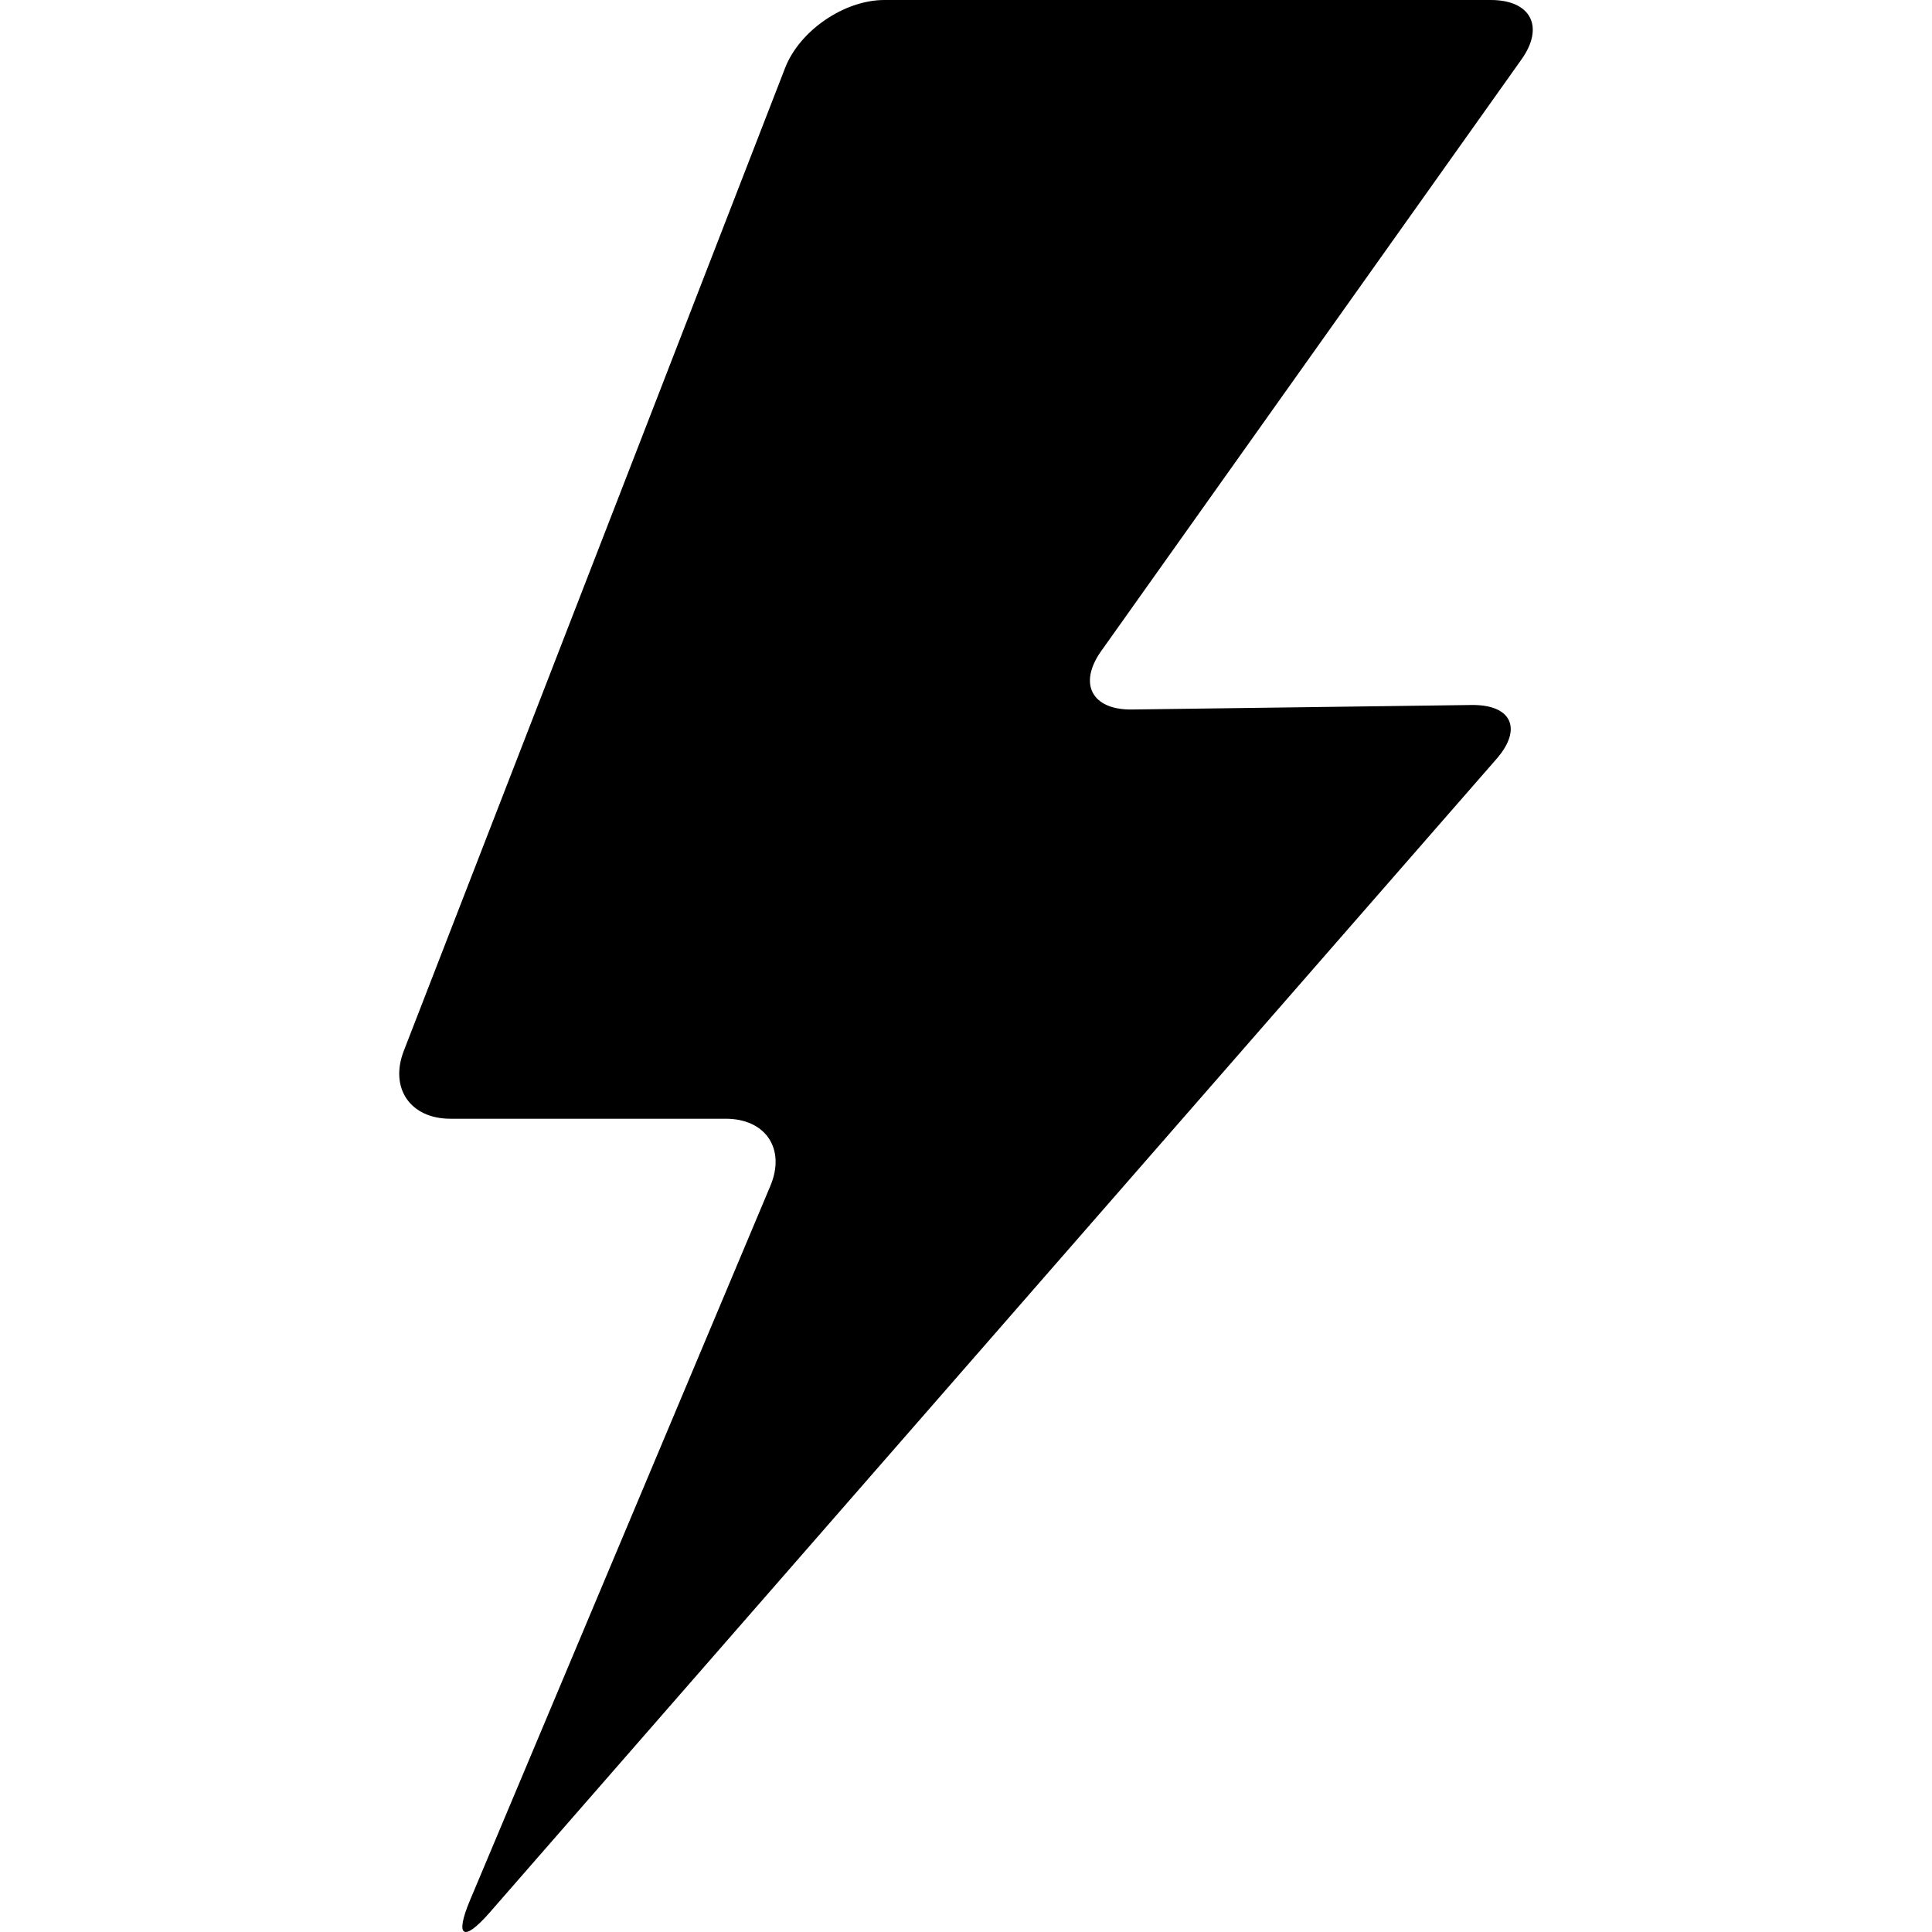 <?xml version="1.0" encoding="utf-8"?>
<!-- Generator: Adobe Illustrator 16.0.0, SVG Export Plug-In . SVG Version: 6.00 Build 0)  -->
<!DOCTYPE svg PUBLIC "-//W3C//DTD SVG 1.1//EN" "http://www.w3.org/Graphics/SVG/1.1/DTD/svg11.dtd">
<svg version="1.1" id="Layer_1" xmlns="http://www.w3.org/2000/svg" xmlns:xlink="http://www.w3.org/1999/xlink" x="0px" y="0px"
	 width="1024px" height="1024px" viewBox="0 0 1024 1024" enable-background="new 0 0 1024 1024" xml:space="preserve">
<rect fill="#FFFFFF" width="1024.001" height="1024"/>
<path d="M468.729,0c-21.25,0-44.927,16.21-52.613,36.024L214.039,556.93c-7.686,19.813,3.413,36.024,24.665,36.024h145.932
	c21.251,0,31.9,16.026,23.664,35.618L249.119,1007.16c-8.238,19.591-3.543,22.52,10.431,6.509l533.62-611.406
	c13.974-16.011,8.02-28.88-13.229-28.599l-180.016,2.384c-21.249,0.281-28.565-13.664-16.259-30.988L806.423,31.5
	C818.729,14.175,811.412,0,790.161,0H468.729z"/>
</svg>
